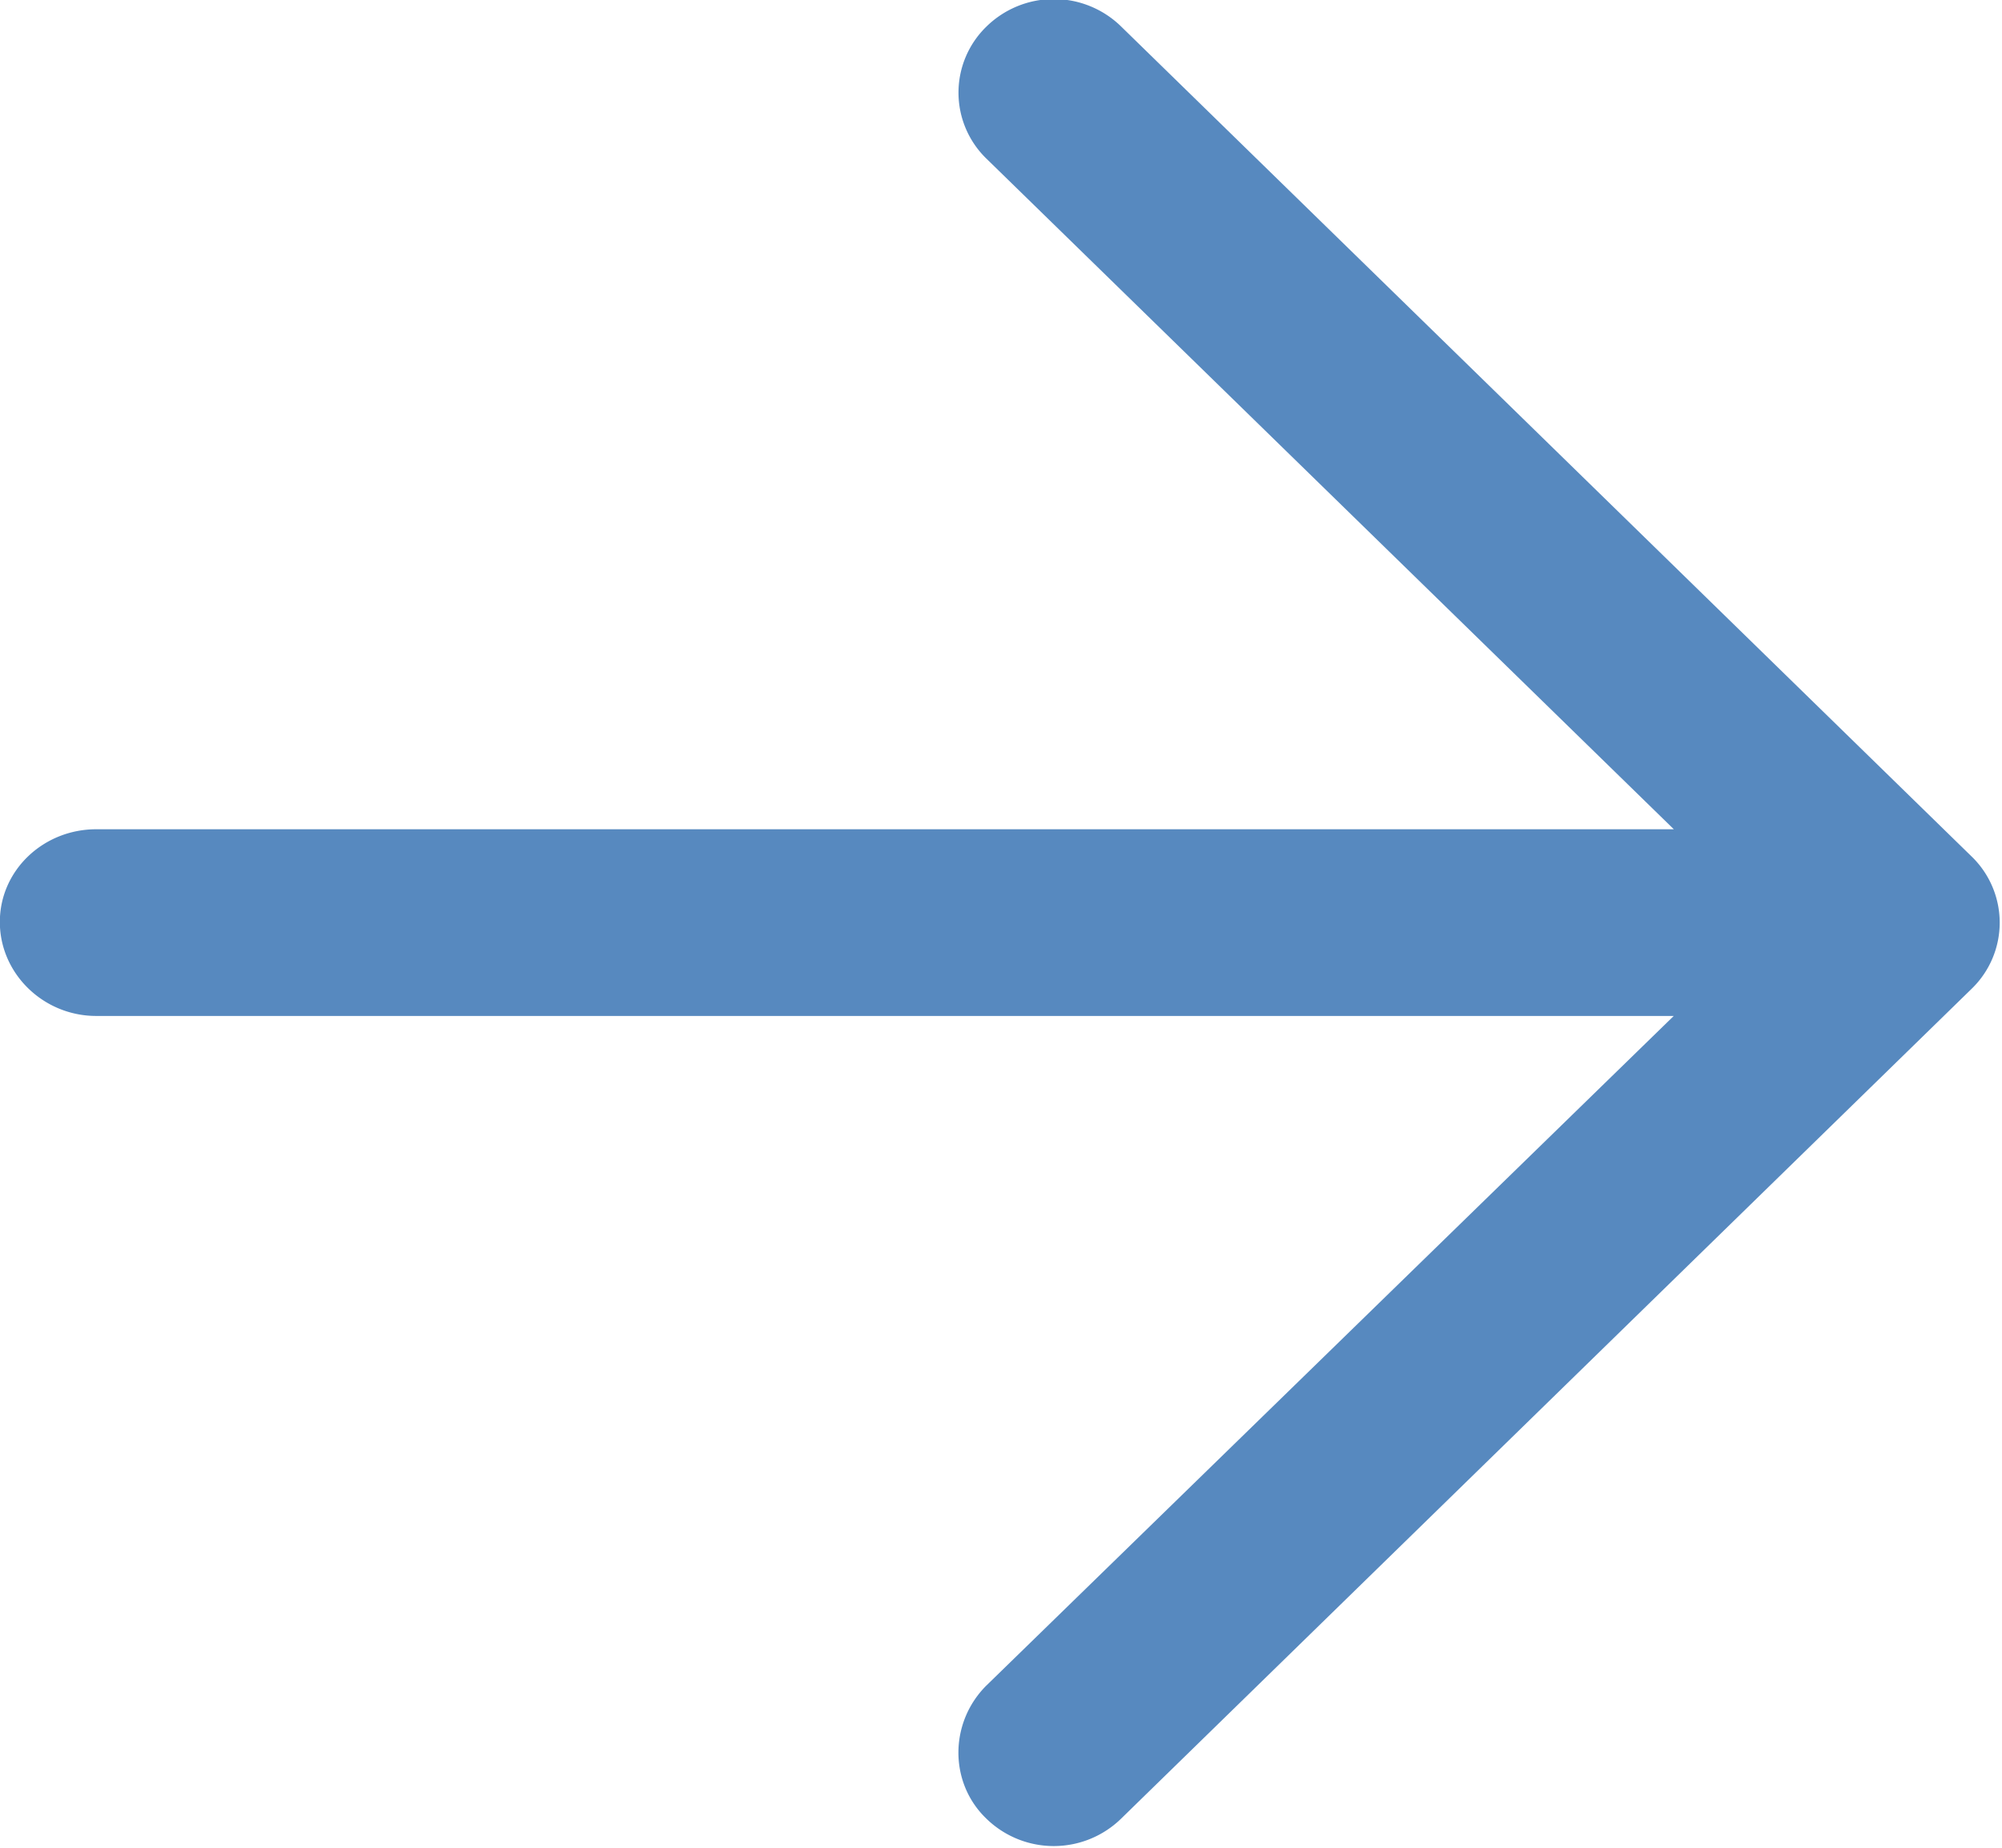 <svg xmlns="http://www.w3.org/2000/svg" width="26" height="24" viewBox="0 0 26 24"><g><g><path fill="#5789bf" d="M14.567.351a1.25 1.25 0 0 0-1.762 0 1.195 1.195 0 0 0 0 1.704l8.933 8.716H1.25c-.688 0-1.252.534-1.252 1.204 0 .67.564 1.221 1.252 1.221h20.487l-8.933 8.703c-.476.482-.476 1.254 0 1.717a1.253 1.253 0 0 0 1.762 0l11.047-10.78a1.195 1.195 0 0 0 0-1.704z"/></g></g></svg>